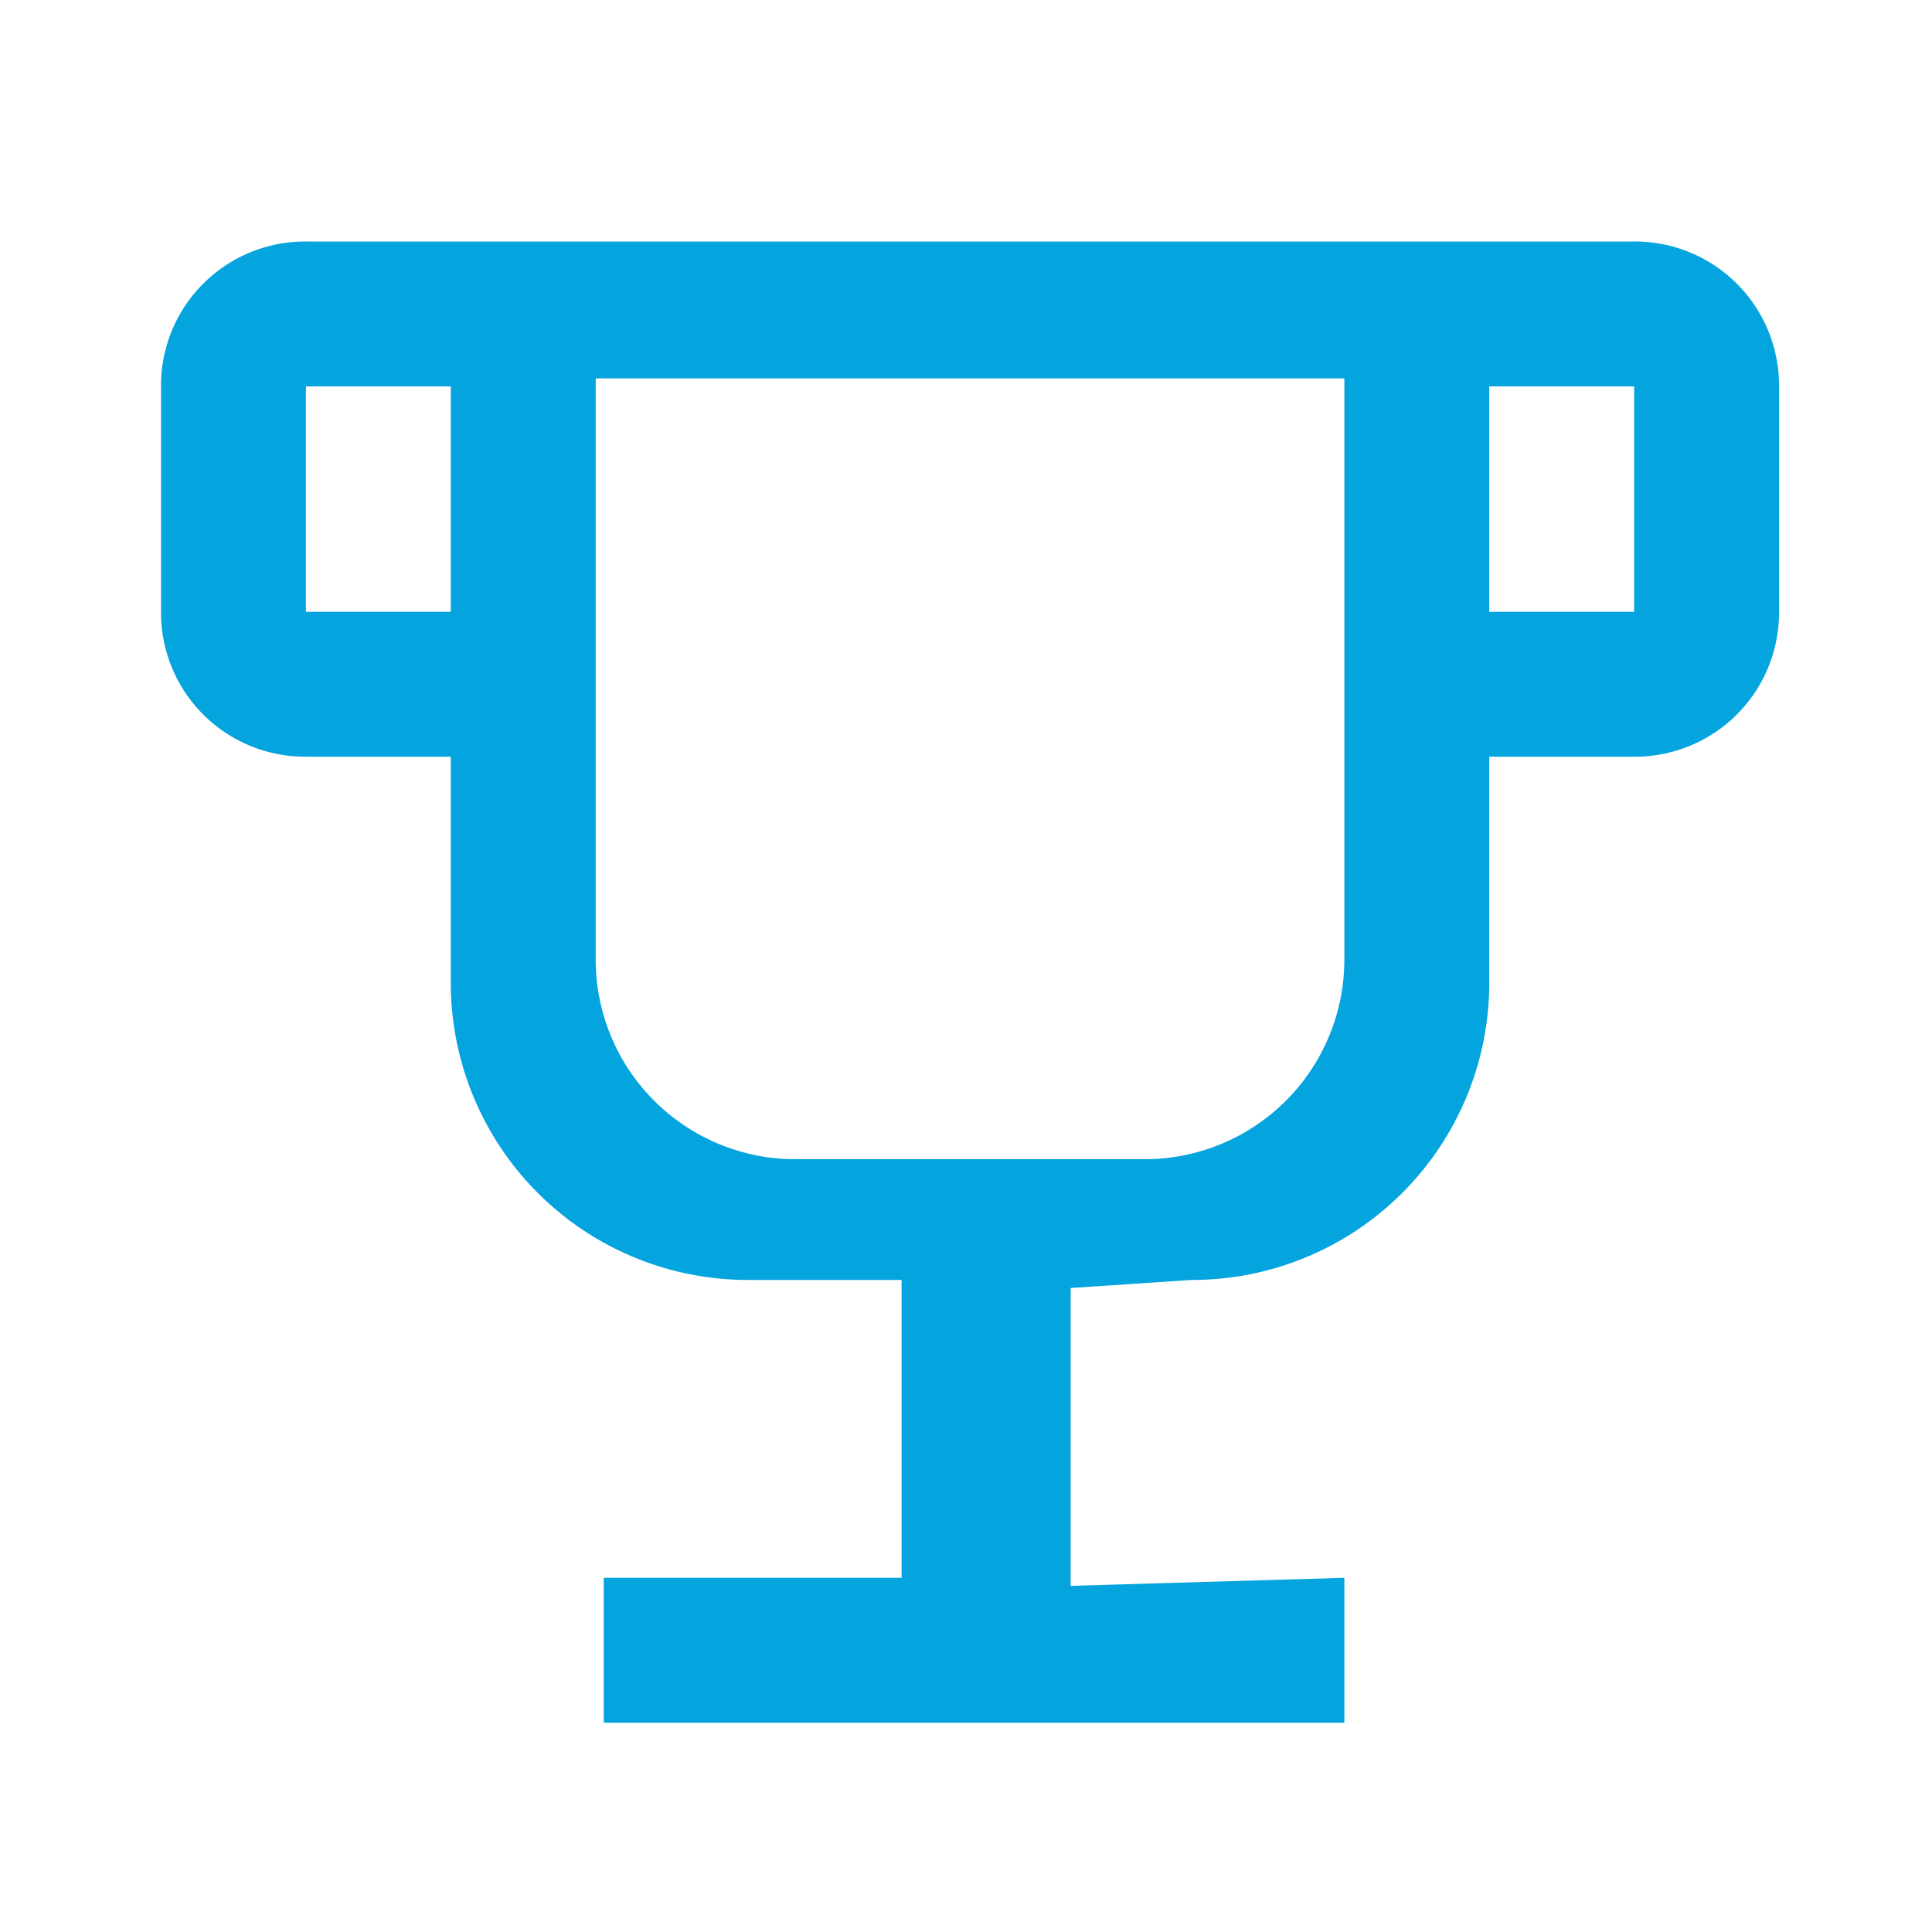<svg id="Layer_1" data-name="Layer 1" xmlns="http://www.w3.org/2000/svg" viewBox="0 0 24 24"><defs><style>.cls-1{fill:#04a4de;}</style></defs><title>competition_24px_black</title><g id="competition_24px" data-name="competition 24px"><path id="Shape" class="cls-1" d="M20.3,3a1.79,1.79,0,0,1,1.8,1.8V7.6a1.79,1.79,0,0,1-1.8,1.8H18.5v2.8a3.69,3.69,0,0,1-3.7,3.7l-1.5.1v3.7l3.4-.1v1.8H7.5V19.6h3.7V15.9H9.3a3.69,3.69,0,0,1-3.7-3.7V9.4H3.8A1.79,1.79,0,0,1,2,7.6V4.8A1.79,1.79,0,0,1,3.8,3ZM7.4,4.7v7.2a2.48,2.48,0,0,0,2.5,2.5h4.3a2.48,2.48,0,0,0,2.5-2.5V4.7ZM3.8,7.6H5.6V4.8H3.8Zm16.5,0V4.8H18.5V7.6Z"/></g></svg>